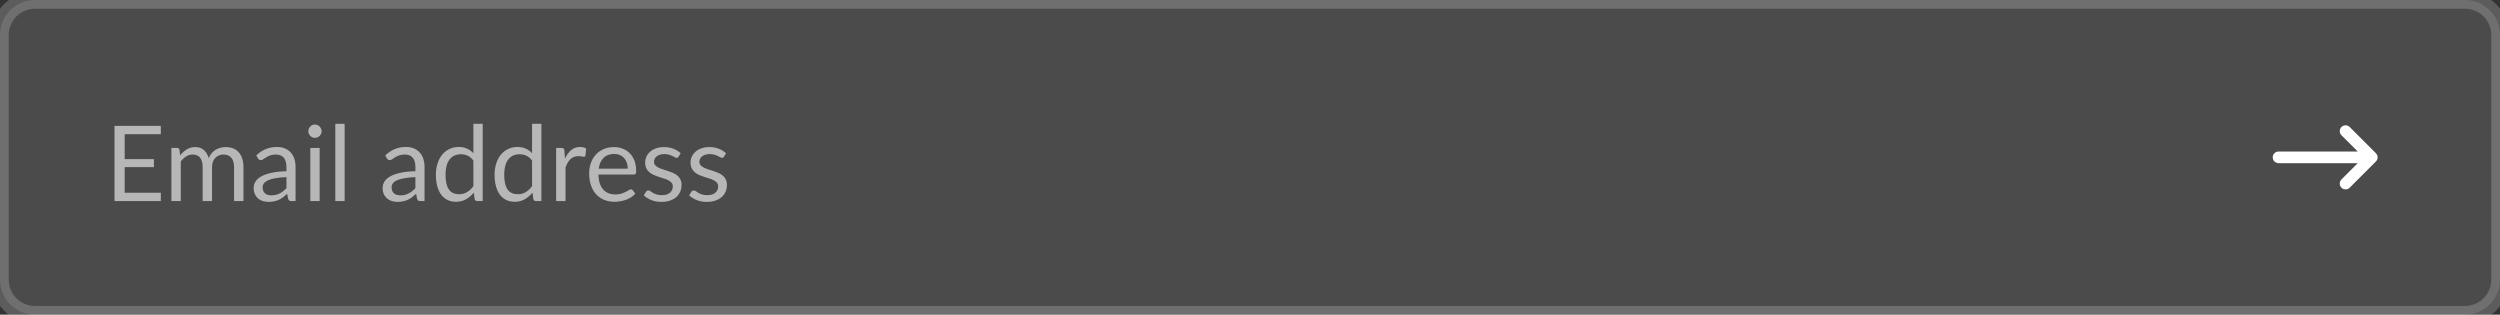 <svg width="286" height="36" viewBox="0 0 286 36" fill="none" xmlns="http://www.w3.org/2000/svg">
<rect x="0" y="0" width="286" height="36" fill="#333333" stroke="none"/>
<path d="M0 4C0 1.791 1.791 0 4 0H282C284.209 0 286 1.791 286 4V32C286 34.209 284.209 36 282 36H4C1.791 36 0 34.209 0 32V4Z" fill="white" fill-opacity="0.12"/>
<path opacity="0.6" d="M18.402 22.052L18.396 23H13.098V14.402H18.396V15.35H14.262V18.206H17.61V19.118H14.262V22.052H18.402ZM19.608 23V16.922H20.25C20.402 16.922 20.496 16.996 20.532 17.144L20.61 17.768C20.834 17.492 21.086 17.266 21.366 17.09C21.646 16.914 21.97 16.826 22.338 16.826C22.746 16.826 23.076 16.94 23.328 17.168C23.584 17.396 23.768 17.704 23.88 18.092C23.968 17.872 24.08 17.682 24.216 17.522C24.356 17.362 24.512 17.23 24.684 17.126C24.856 17.022 25.038 16.946 25.23 16.898C25.426 16.85 25.624 16.826 25.824 16.826C26.144 16.826 26.428 16.878 26.676 16.982C26.928 17.082 27.14 17.23 27.312 17.426C27.488 17.622 27.622 17.864 27.714 18.152C27.806 18.436 27.852 18.762 27.852 19.13V23H26.778V19.13C26.778 18.654 26.674 18.294 26.466 18.05C26.258 17.802 25.958 17.678 25.566 17.678C25.39 17.678 25.222 17.71 25.062 17.774C24.906 17.834 24.768 17.924 24.648 18.044C24.528 18.164 24.432 18.316 24.36 18.5C24.292 18.68 24.258 18.89 24.258 19.13V23H23.184V19.13C23.184 18.642 23.086 18.278 22.89 18.038C22.694 17.798 22.408 17.678 22.032 17.678C21.768 17.678 21.524 17.75 21.3 17.894C21.076 18.034 20.87 18.226 20.682 18.47V23H19.608ZM32.769 20.264C32.277 20.28 31.857 20.32 31.509 20.384C31.165 20.444 30.883 20.524 30.663 20.624C30.447 20.724 30.289 20.842 30.189 20.978C30.093 21.114 30.045 21.266 30.045 21.434C30.045 21.594 30.071 21.732 30.123 21.848C30.175 21.964 30.245 22.06 30.333 22.136C30.425 22.208 30.531 22.262 30.651 22.298C30.775 22.33 30.907 22.346 31.047 22.346C31.235 22.346 31.407 22.328 31.563 22.292C31.719 22.252 31.865 22.196 32.001 22.124C32.141 22.052 32.273 21.966 32.397 21.866C32.525 21.766 32.649 21.652 32.769 21.524V20.264ZM29.319 17.78C29.655 17.456 30.017 17.214 30.405 17.054C30.793 16.894 31.223 16.814 31.695 16.814C32.035 16.814 32.337 16.87 32.601 16.982C32.865 17.094 33.087 17.25 33.267 17.45C33.447 17.65 33.583 17.892 33.675 18.176C33.767 18.46 33.813 18.772 33.813 19.112V23H33.339C33.235 23 33.155 22.984 33.099 22.952C33.043 22.916 32.999 22.848 32.967 22.748L32.847 22.172C32.687 22.32 32.531 22.452 32.379 22.568C32.227 22.68 32.067 22.776 31.899 22.856C31.731 22.932 31.551 22.99 31.359 23.03C31.171 23.074 30.961 23.096 30.729 23.096C30.493 23.096 30.271 23.064 30.063 23C29.855 22.932 29.673 22.832 29.517 22.7C29.365 22.568 29.243 22.402 29.151 22.202C29.063 21.998 29.019 21.758 29.019 21.482C29.019 21.242 29.085 21.012 29.217 20.792C29.349 20.568 29.563 20.37 29.859 20.198C30.155 20.026 30.541 19.886 31.017 19.778C31.493 19.666 32.077 19.602 32.769 19.586V19.112C32.769 18.64 32.667 18.284 32.463 18.044C32.259 17.8 31.961 17.678 31.569 17.678C31.305 17.678 31.083 17.712 30.903 17.78C30.727 17.844 30.573 17.918 30.441 18.002C30.313 18.082 30.201 18.156 30.105 18.224C30.013 18.288 29.921 18.32 29.829 18.32C29.757 18.32 29.695 18.302 29.643 18.266C29.591 18.226 29.547 18.178 29.511 18.122L29.319 17.78ZM36.568 16.922V23H35.5V16.922H36.568ZM36.796 15.014C36.796 15.118 36.774 15.216 36.73 15.308C36.69 15.396 36.634 15.476 36.562 15.548C36.494 15.616 36.412 15.67 36.316 15.71C36.224 15.75 36.126 15.77 36.022 15.77C35.918 15.77 35.82 15.75 35.728 15.71C35.64 15.67 35.562 15.616 35.494 15.548C35.426 15.476 35.372 15.396 35.332 15.308C35.292 15.216 35.272 15.118 35.272 15.014C35.272 14.91 35.292 14.812 35.332 14.72C35.372 14.624 35.426 14.542 35.494 14.474C35.562 14.402 35.64 14.346 35.728 14.306C35.82 14.266 35.918 14.246 36.022 14.246C36.126 14.246 36.224 14.266 36.316 14.306C36.412 14.346 36.494 14.402 36.562 14.474C36.634 14.542 36.69 14.624 36.73 14.72C36.774 14.812 36.796 14.91 36.796 15.014ZM39.427 14.162V23H38.359V14.162H39.427ZM47.523 20.264C47.031 20.28 46.611 20.32 46.263 20.384C45.919 20.444 45.637 20.524 45.417 20.624C45.201 20.724 45.043 20.842 44.943 20.978C44.847 21.114 44.799 21.266 44.799 21.434C44.799 21.594 44.825 21.732 44.877 21.848C44.929 21.964 44.999 22.06 45.087 22.136C45.179 22.208 45.285 22.262 45.405 22.298C45.529 22.33 45.661 22.346 45.801 22.346C45.989 22.346 46.161 22.328 46.317 22.292C46.473 22.252 46.619 22.196 46.755 22.124C46.895 22.052 47.027 21.966 47.151 21.866C47.279 21.766 47.403 21.652 47.523 21.524V20.264ZM44.073 17.78C44.409 17.456 44.771 17.214 45.159 17.054C45.547 16.894 45.977 16.814 46.449 16.814C46.789 16.814 47.091 16.87 47.355 16.982C47.619 17.094 47.841 17.25 48.021 17.45C48.201 17.65 48.337 17.892 48.429 18.176C48.521 18.46 48.567 18.772 48.567 19.112V23H48.093C47.989 23 47.909 22.984 47.853 22.952C47.797 22.916 47.753 22.848 47.721 22.748L47.601 22.172C47.441 22.32 47.285 22.452 47.133 22.568C46.981 22.68 46.821 22.776 46.653 22.856C46.485 22.932 46.305 22.99 46.113 23.03C45.925 23.074 45.715 23.096 45.483 23.096C45.247 23.096 45.025 23.064 44.817 23C44.609 22.932 44.427 22.832 44.271 22.7C44.119 22.568 43.997 22.402 43.905 22.202C43.817 21.998 43.773 21.758 43.773 21.482C43.773 21.242 43.839 21.012 43.971 20.792C44.103 20.568 44.317 20.37 44.613 20.198C44.909 20.026 45.295 19.886 45.771 19.778C46.247 19.666 46.831 19.602 47.523 19.586V19.112C47.523 18.64 47.421 18.284 47.217 18.044C47.013 17.8 46.715 17.678 46.323 17.678C46.059 17.678 45.837 17.712 45.657 17.78C45.481 17.844 45.327 17.918 45.195 18.002C45.067 18.082 44.955 18.156 44.859 18.224C44.767 18.288 44.675 18.32 44.583 18.32C44.511 18.32 44.449 18.302 44.397 18.266C44.345 18.226 44.301 18.178 44.265 18.122L44.073 17.78ZM54.154 18.368C53.954 18.1 53.738 17.914 53.506 17.81C53.274 17.702 53.014 17.648 52.726 17.648C52.162 17.648 51.728 17.85 51.424 18.254C51.12 18.658 50.968 19.234 50.968 19.982C50.968 20.378 51.002 20.718 51.07 21.002C51.138 21.282 51.238 21.514 51.37 21.698C51.502 21.878 51.664 22.01 51.856 22.094C52.048 22.178 52.266 22.22 52.51 22.22C52.862 22.22 53.168 22.14 53.428 21.98C53.692 21.82 53.934 21.594 54.154 21.302V18.368ZM55.222 14.162V23H54.586C54.434 23 54.338 22.926 54.298 22.778L54.202 22.04C53.942 22.352 53.646 22.604 53.314 22.796C52.982 22.988 52.598 23.084 52.162 23.084C51.814 23.084 51.498 23.018 51.214 22.886C50.93 22.75 50.688 22.552 50.488 22.292C50.288 22.032 50.134 21.708 50.026 21.32C49.918 20.932 49.864 20.486 49.864 19.982C49.864 19.534 49.924 19.118 50.044 18.734C50.164 18.346 50.336 18.01 50.56 17.726C50.784 17.442 51.058 17.22 51.382 17.06C51.71 16.896 52.078 16.814 52.486 16.814C52.858 16.814 53.176 16.878 53.44 17.006C53.708 17.13 53.946 17.304 54.154 17.528V14.162H55.222ZM60.868 18.368C60.669 18.1 60.453 17.914 60.221 17.81C59.989 17.702 59.728 17.648 59.441 17.648C58.877 17.648 58.443 17.85 58.139 18.254C57.834 18.658 57.682 19.234 57.682 19.982C57.682 20.378 57.717 20.718 57.785 21.002C57.852 21.282 57.953 21.514 58.084 21.698C58.217 21.878 58.379 22.01 58.571 22.094C58.763 22.178 58.98 22.22 59.224 22.22C59.577 22.22 59.883 22.14 60.142 21.98C60.407 21.82 60.648 21.594 60.868 21.302V18.368ZM61.937 14.162V23H61.3C61.148 23 61.053 22.926 61.013 22.778L60.916 22.04C60.657 22.352 60.361 22.604 60.029 22.796C59.697 22.988 59.312 23.084 58.877 23.084C58.529 23.084 58.212 23.018 57.928 22.886C57.645 22.75 57.403 22.552 57.203 22.292C57.002 22.032 56.849 21.708 56.74 21.32C56.633 20.932 56.578 20.486 56.578 19.982C56.578 19.534 56.639 19.118 56.758 18.734C56.879 18.346 57.05 18.01 57.275 17.726C57.498 17.442 57.773 17.22 58.096 17.06C58.425 16.896 58.792 16.814 59.2 16.814C59.572 16.814 59.891 16.878 60.154 17.006C60.422 17.13 60.66 17.304 60.868 17.528V14.162H61.937ZM64.637 18.14C64.829 17.724 65.065 17.4 65.345 17.168C65.625 16.932 65.967 16.814 66.371 16.814C66.499 16.814 66.621 16.828 66.737 16.856C66.857 16.884 66.963 16.928 67.055 16.988L66.977 17.786C66.953 17.886 66.893 17.936 66.797 17.936C66.741 17.936 66.659 17.924 66.551 17.9C66.443 17.876 66.321 17.864 66.185 17.864C65.993 17.864 65.821 17.892 65.669 17.948C65.521 18.004 65.387 18.088 65.267 18.2C65.151 18.308 65.045 18.444 64.949 18.608C64.857 18.768 64.773 18.952 64.697 19.16V23H63.623V16.922H64.235C64.351 16.922 64.431 16.944 64.475 16.988C64.519 17.032 64.549 17.108 64.565 17.216L64.637 18.14ZM71.816 19.298C71.816 19.05 71.78 18.824 71.708 18.62C71.64 18.412 71.538 18.234 71.402 18.086C71.27 17.934 71.108 17.818 70.916 17.738C70.724 17.654 70.506 17.612 70.262 17.612C69.75 17.612 69.344 17.762 69.044 18.062C68.748 18.358 68.564 18.77 68.492 19.298H71.816ZM72.68 22.148C72.548 22.308 72.39 22.448 72.206 22.568C72.022 22.684 71.824 22.78 71.612 22.856C71.404 22.932 71.188 22.988 70.964 23.024C70.74 23.064 70.518 23.084 70.298 23.084C69.878 23.084 69.49 23.014 69.134 22.874C68.782 22.73 68.476 22.522 68.216 22.25C67.96 21.974 67.76 21.634 67.616 21.23C67.472 20.826 67.4 20.362 67.4 19.838C67.4 19.414 67.464 19.018 67.592 18.65C67.724 18.282 67.912 17.964 68.156 17.696C68.4 17.424 68.698 17.212 69.05 17.06C69.402 16.904 69.798 16.826 70.238 16.826C70.602 16.826 70.938 16.888 71.246 17.012C71.558 17.132 71.826 17.308 72.05 17.54C72.278 17.768 72.456 18.052 72.584 18.392C72.712 18.728 72.776 19.112 72.776 19.544C72.776 19.712 72.758 19.824 72.722 19.88C72.686 19.936 72.618 19.964 72.518 19.964H68.456C68.468 20.348 68.52 20.682 68.612 20.966C68.708 21.25 68.84 21.488 69.008 21.68C69.176 21.868 69.376 22.01 69.608 22.106C69.84 22.198 70.1 22.244 70.388 22.244C70.656 22.244 70.886 22.214 71.078 22.154C71.274 22.09 71.442 22.022 71.582 21.95C71.722 21.878 71.838 21.812 71.93 21.752C72.026 21.688 72.108 21.656 72.176 21.656C72.264 21.656 72.332 21.69 72.38 21.758L72.68 22.148ZM77.628 17.924C77.58 18.012 77.506 18.056 77.406 18.056C77.346 18.056 77.278 18.034 77.202 17.99C77.126 17.946 77.032 17.898 76.92 17.846C76.812 17.79 76.682 17.74 76.53 17.696C76.378 17.648 76.198 17.624 75.99 17.624C75.81 17.624 75.648 17.648 75.504 17.696C75.36 17.74 75.236 17.802 75.132 17.882C75.032 17.962 74.954 18.056 74.898 18.164C74.846 18.268 74.82 18.382 74.82 18.506C74.82 18.662 74.864 18.792 74.952 18.896C75.044 19 75.164 19.09 75.312 19.166C75.46 19.242 75.628 19.31 75.816 19.37C76.004 19.426 76.196 19.488 76.392 19.556C76.592 19.62 76.786 19.692 76.974 19.772C77.162 19.852 77.33 19.952 77.478 20.072C77.626 20.192 77.744 20.34 77.832 20.516C77.924 20.688 77.97 20.896 77.97 21.14C77.97 21.42 77.92 21.68 77.82 21.92C77.72 22.156 77.572 22.362 77.376 22.538C77.18 22.71 76.94 22.846 76.656 22.946C76.372 23.046 76.044 23.096 75.672 23.096C75.248 23.096 74.864 23.028 74.52 22.892C74.176 22.752 73.884 22.574 73.644 22.358L73.896 21.95C73.928 21.898 73.966 21.858 74.01 21.83C74.054 21.802 74.11 21.788 74.178 21.788C74.25 21.788 74.326 21.816 74.406 21.872C74.486 21.928 74.582 21.99 74.694 22.058C74.81 22.126 74.95 22.188 75.114 22.244C75.278 22.3 75.482 22.328 75.726 22.328C75.934 22.328 76.116 22.302 76.272 22.25C76.428 22.194 76.558 22.12 76.662 22.028C76.766 21.936 76.842 21.83 76.89 21.71C76.942 21.59 76.968 21.462 76.968 21.326C76.968 21.158 76.922 21.02 76.83 20.912C76.742 20.8 76.624 20.706 76.476 20.63C76.328 20.55 76.158 20.482 75.966 20.426C75.778 20.366 75.584 20.304 75.384 20.24C75.188 20.176 74.994 20.104 74.802 20.024C74.614 19.94 74.446 19.836 74.298 19.712C74.15 19.588 74.03 19.436 73.938 19.256C73.85 19.072 73.806 18.85 73.806 18.59C73.806 18.358 73.854 18.136 73.95 17.924C74.046 17.708 74.186 17.52 74.37 17.36C74.554 17.196 74.78 17.066 75.048 16.97C75.316 16.874 75.622 16.826 75.966 16.826C76.366 16.826 76.724 16.89 77.04 17.018C77.36 17.142 77.636 17.314 77.868 17.534L77.628 17.924ZM82.82 17.924C82.772 18.012 82.698 18.056 82.598 18.056C82.538 18.056 82.47 18.034 82.394 17.99C82.318 17.946 82.224 17.898 82.112 17.846C82.004 17.79 81.874 17.74 81.722 17.696C81.57 17.648 81.39 17.624 81.182 17.624C81.002 17.624 80.84 17.648 80.696 17.696C80.552 17.74 80.428 17.802 80.324 17.882C80.224 17.962 80.146 18.056 80.09 18.164C80.038 18.268 80.012 18.382 80.012 18.506C80.012 18.662 80.056 18.792 80.144 18.896C80.236 19 80.356 19.09 80.504 19.166C80.652 19.242 80.82 19.31 81.008 19.37C81.196 19.426 81.388 19.488 81.584 19.556C81.784 19.62 81.978 19.692 82.166 19.772C82.354 19.852 82.522 19.952 82.67 20.072C82.818 20.192 82.936 20.34 83.024 20.516C83.116 20.688 83.162 20.896 83.162 21.14C83.162 21.42 83.112 21.68 83.012 21.92C82.912 22.156 82.764 22.362 82.568 22.538C82.372 22.71 82.132 22.846 81.848 22.946C81.564 23.046 81.236 23.096 80.864 23.096C80.44 23.096 80.056 23.028 79.712 22.892C79.368 22.752 79.076 22.574 78.836 22.358L79.088 21.95C79.12 21.898 79.158 21.858 79.202 21.83C79.246 21.802 79.302 21.788 79.37 21.788C79.442 21.788 79.518 21.816 79.598 21.872C79.678 21.928 79.774 21.99 79.886 22.058C80.002 22.126 80.142 22.188 80.306 22.244C80.47 22.3 80.674 22.328 80.918 22.328C81.126 22.328 81.308 22.302 81.464 22.25C81.62 22.194 81.75 22.12 81.854 22.028C81.958 21.936 82.034 21.83 82.082 21.71C82.134 21.59 82.16 21.462 82.16 21.326C82.16 21.158 82.114 21.02 82.022 20.912C81.934 20.8 81.816 20.706 81.668 20.63C81.52 20.55 81.35 20.482 81.158 20.426C80.97 20.366 80.776 20.304 80.576 20.24C80.38 20.176 80.186 20.104 79.994 20.024C79.806 19.94 79.638 19.836 79.49 19.712C79.342 19.588 79.222 19.436 79.13 19.256C79.042 19.072 78.998 18.85 78.998 18.59C78.998 18.358 79.046 18.136 79.142 17.924C79.238 17.708 79.378 17.52 79.562 17.36C79.746 17.196 79.972 17.066 80.24 16.97C80.508 16.874 80.814 16.826 81.158 16.826C81.558 16.826 81.916 16.89 82.232 17.018C82.552 17.142 82.828 17.314 83.06 17.534L82.82 17.924Z" fill="white"/>
<path fill-rule="evenodd" clip-rule="evenodd" d="M267.862 14.529C268.122 14.269 268.544 14.269 268.805 14.529L271.805 17.529C272.065 17.79 272.065 18.212 271.805 18.472L268.805 21.472C268.544 21.732 268.122 21.732 267.862 21.472C267.602 21.212 267.602 20.79 267.862 20.529L269.724 18.667H260.667C260.298 18.667 260 18.369 260 18.001C260 17.633 260.298 17.334 260.667 17.334H269.724L267.862 15.472C267.602 15.212 267.602 14.79 267.862 14.529Z" fill="white"/>
<path d="M4 1H282V-1H4V1ZM285 4V32H287V4H285ZM282 35H4V37H282V35ZM1 32V4H-1V32H1ZM4 35C2.343 35 1 33.657 1 32H-1C-1 34.761 1.239 37 4 37V35ZM285 32C285 33.657 283.657 35 282 35V37C284.761 37 287 34.761 287 32H285ZM282 1C283.657 1 285 2.343 285 4H287C287 1.239 284.761 -1 282 -1V1ZM4 -1C1.239 -1 -1 1.239 -1 4H1C1 2.343 2.343 1 4 1V-1Z" fill="white" fill-opacity="0.2"/>
</svg>
